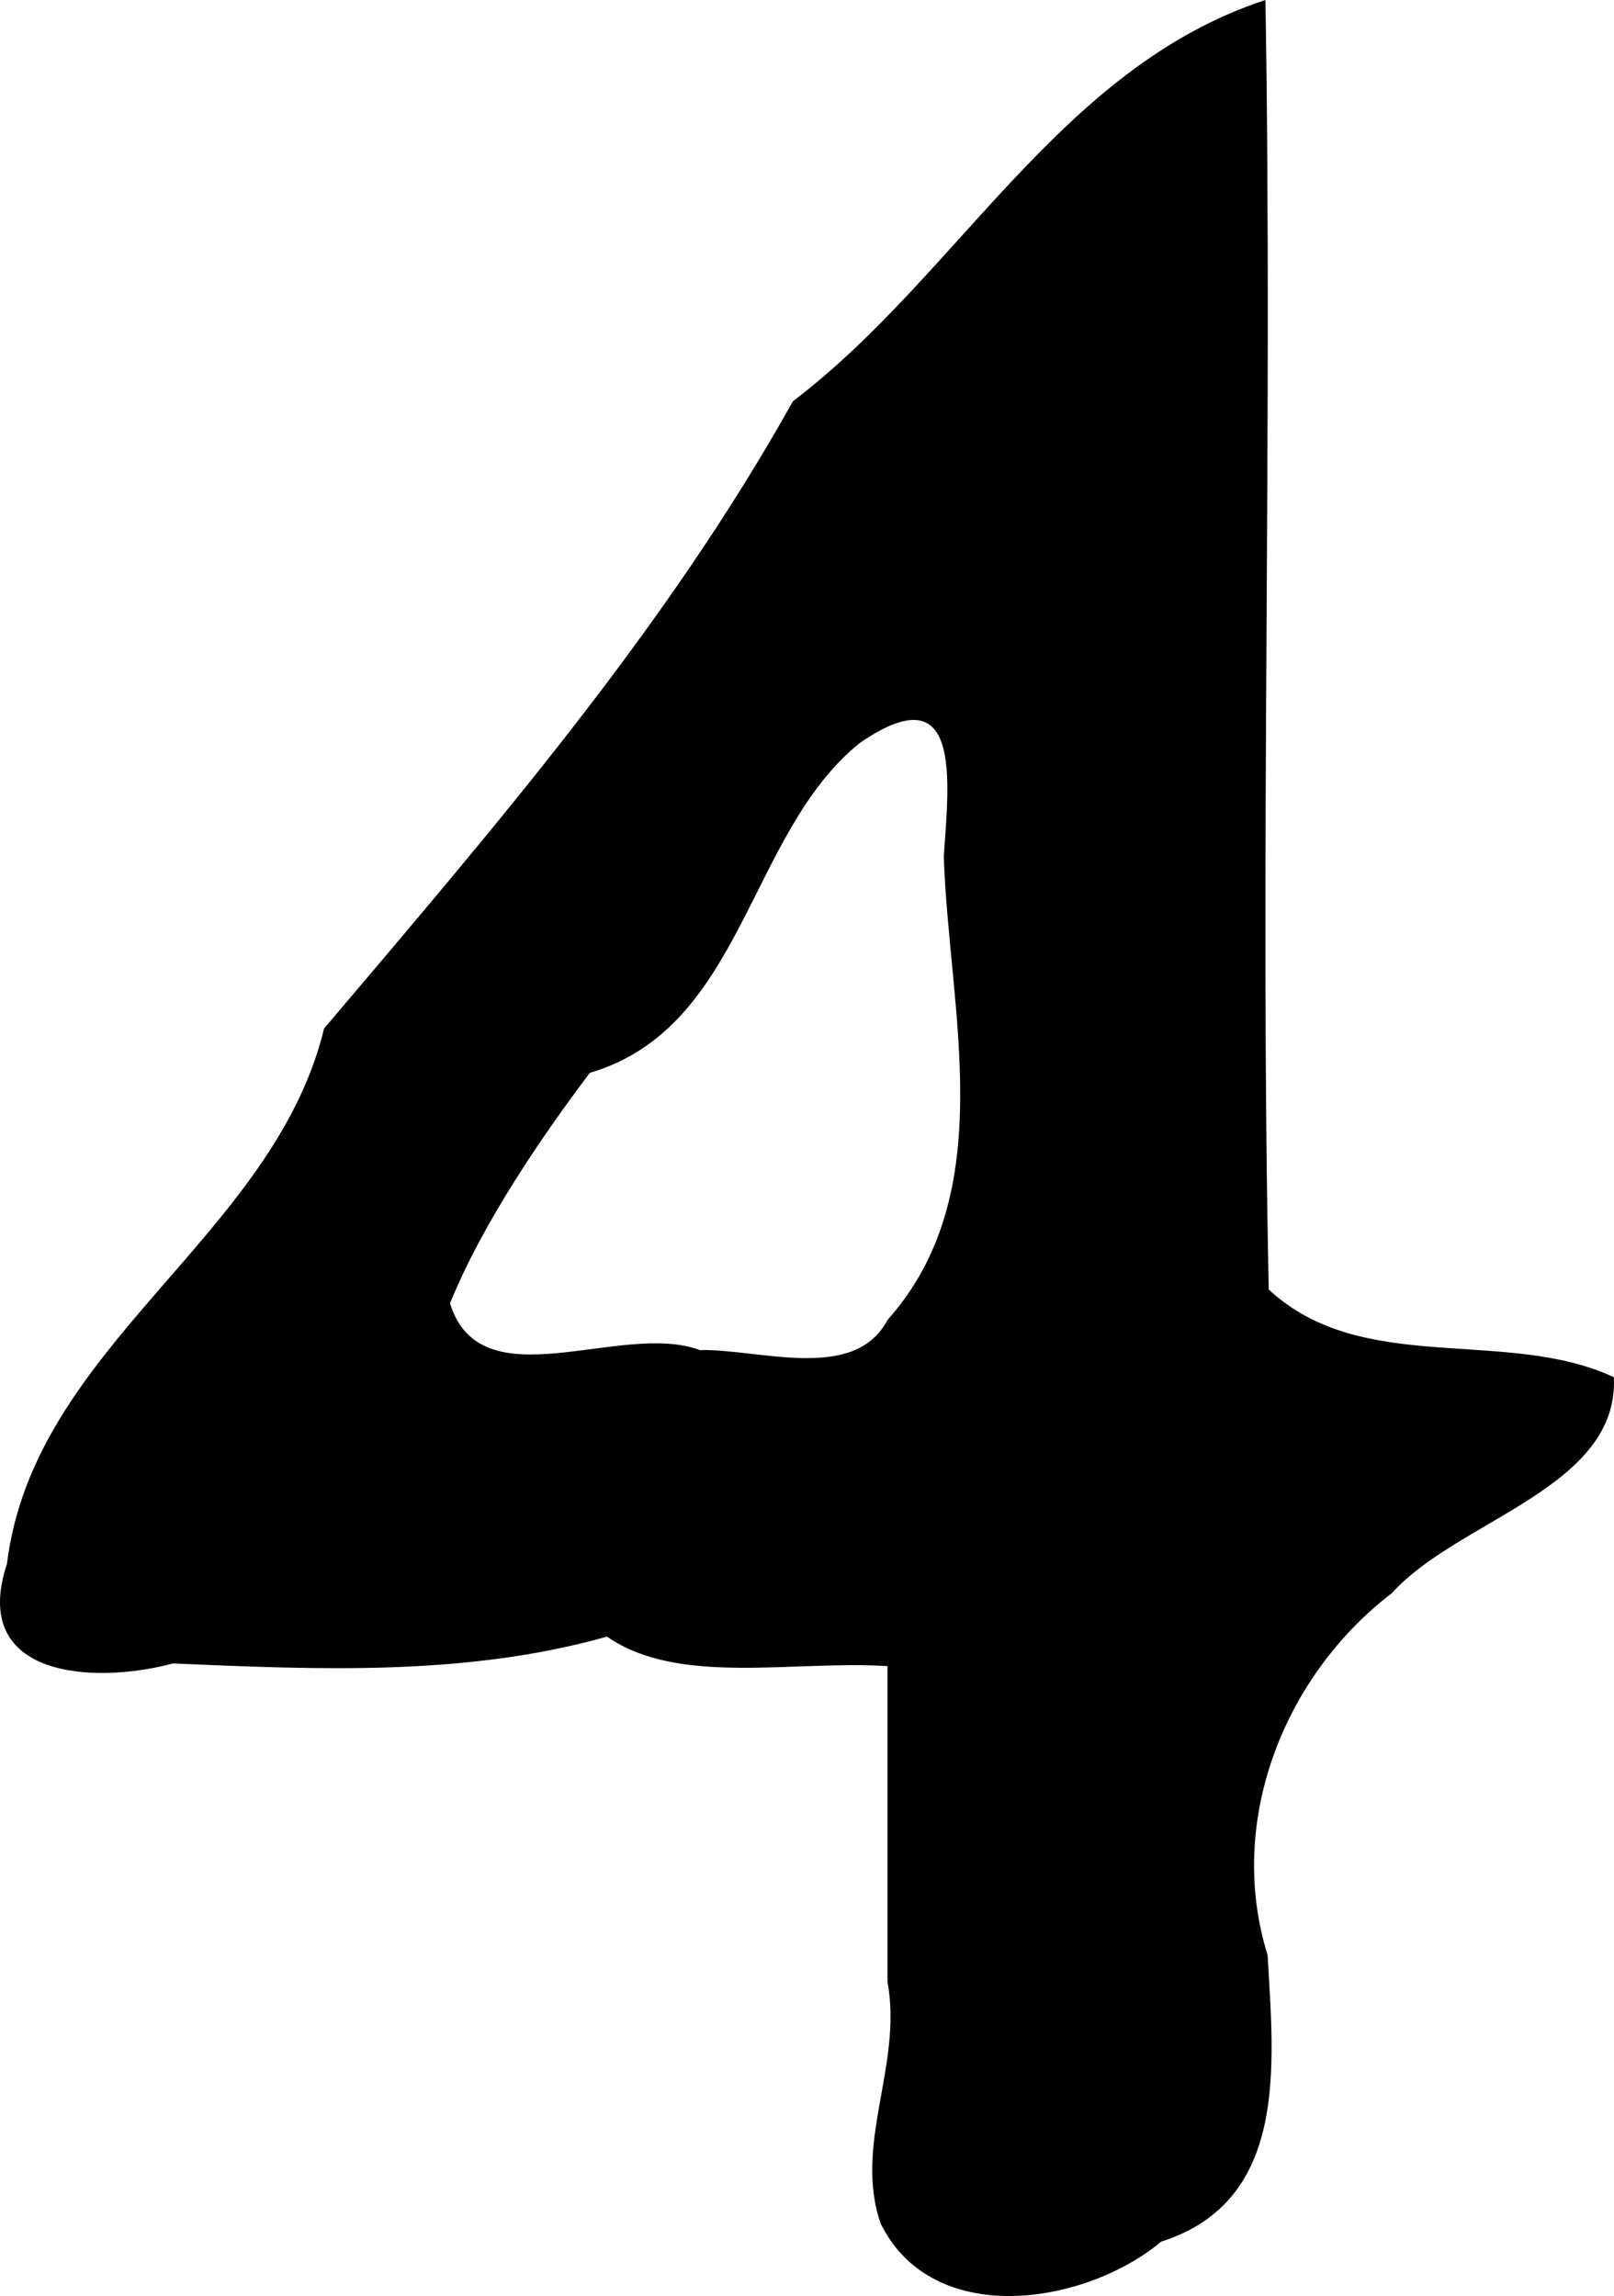 <?xml version="1.0" encoding="UTF-8" standalone="no"?>
<!-- Created with Inkscape (http://www.inkscape.org/) -->

<svg
   xmlns:dc="http://purl.org/dc/elements/1.1/"
   xmlns:cc="http://creativecommons.org/ns#"
   xmlns:rdf="http://www.w3.org/1999/02/22-rdf-syntax-ns#"
   xmlns:svg="http://www.w3.org/2000/svg"
   xmlns="http://www.w3.org/2000/svg"
   xmlns:sodipodi="http://sodipodi.sourceforge.net/DTD/sodipodi-0.dtd"
   xmlns:inkscape="http://www.inkscape.org/namespaces/inkscape"
   width="450.035"
   height="640.135"
   id="svg3654"
   version="1.1"
   inkscape:version="0.48.5 r10040"
   sodipodi:docname="新規ドキュメント 38">
  <defs
     id="defs3656" />
  <sodipodi:namedview
     id="base"
     pagecolor="#ffffff"
     bordercolor="#666666"
     borderopacity="1.0"
     inkscape:pageopacity="0.0"
     inkscape:pageshadow="2"
     inkscape:zoom="0.35"
     inkscape:cx="217.66942"
     inkscape:cy="319.54131"
     inkscape:document-units="px"
     inkscape:current-layer="layer1"
     showgrid="false"
     fit-margin-top="0"
     fit-margin-left="0"
     fit-margin-right="0"
     fit-margin-bottom="0"
     inkscape:window-width="678"
     inkscape:window-height="424"
     inkscape:window-x="1810"
     inkscape:window-y="130"
     inkscape:window-maximized="0" />
  <g
     inkscape:label="レイヤー 1"
     inkscape:groupmode="layer"
     id="layer1"
     transform="translate(-157.331,-191.769)">
    <path
       style="fill:#000000"
       d="m 404.786,744.291 c 0,-29.333 0,-58.667 0,-88 -26.249,-1.698 -58.28,5.642 -78.201,-8.227 -39.385,11.112 -80.787,9.196 -121.039,7.478 -21.546,5.821 -56.878,4.302 -46.276,-27.762 7.479,-61.001 74.268,-90.969 88.427,-149.251 47.02,-55.543 95.129,-111.079 130.739,-174.913 45.924,-34.787 74.393,-93.09 131.737,-111.846 2.059,119.834 -1.603,239.692 0.925,359.522 26.148,24.291 66.115,10.414 96.231,24.443 1.483,30.873 -43.474,39.717 -61.863,60.175 -30.249,23.139 -46.262,63.875 -34.681,100.964 1.711,30.586 5.971,68.457 -29.665,79.87 -21.353,17.74 -63.669,24.335 -78.211,-4.98 -7.708,-22.196 6.223,-44.346 1.875,-67.471 z m 0,-184.5 c 31.782,-35.63 17.061,-86.473 15.705,-129.254 1.429,-21.253 5.228,-51.402 -23.49,-31.577 -31.291,25.324 -32.222,79.237 -75.214,91.925 -12.954,17.196 -29.765,41.54 -38.978,64.256 8.616,27.884 47.798,4.792 69.663,13.042 16.207,-0.455 43.055,9.191 52.314,-8.392 z"
       id="path3673"
       inkscape:connector-curvature="0" />
  </g>
</svg>
